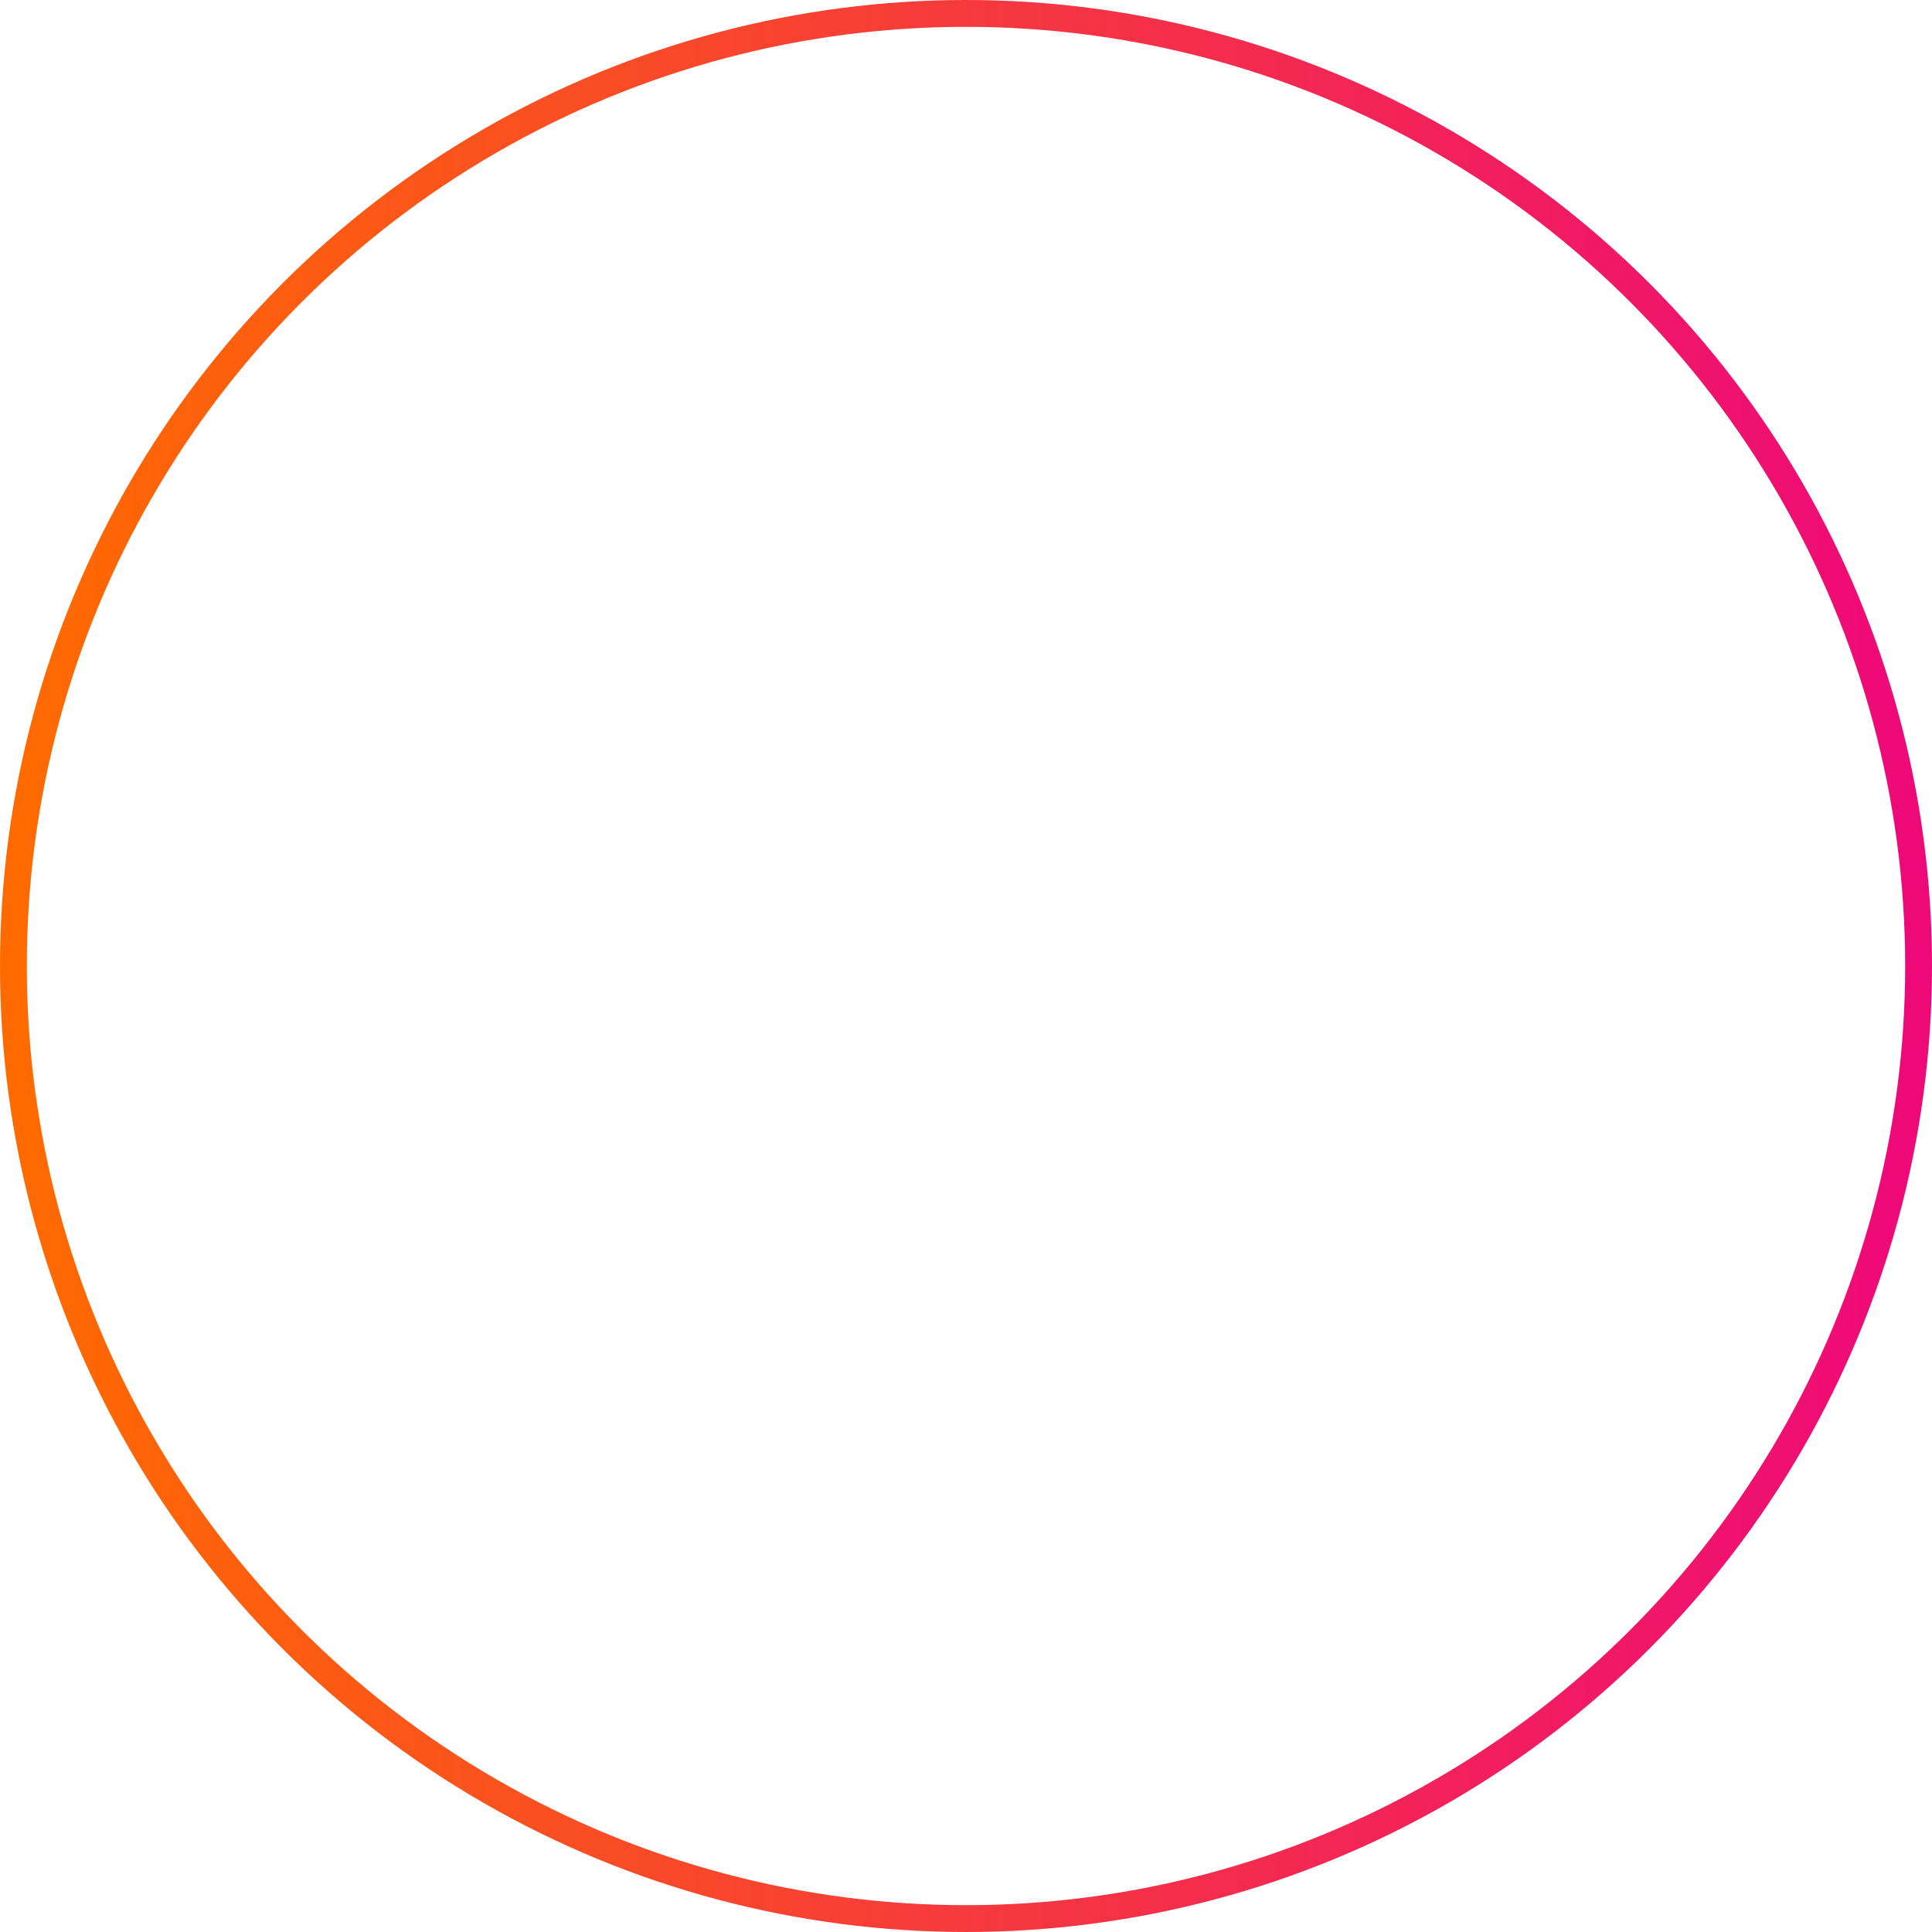 <svg width="72" height="72" viewBox="0 0 72 72" fill="none" xmlns="http://www.w3.org/2000/svg">
<circle id="Ellipse 2" cx="35" cy="35" r="35.5" transform="matrix(-1 0 0 1 71 1)" stroke="url(#paint0_linear_17_3941)"/>
<defs>
<linearGradient id="paint0_linear_17_3941" x1="-3.91156e-07" y1="35" x2="70" y2="35" gradientUnits="userSpaceOnUse">
<stop stop-color="#EE0979"/>
<stop offset="1" stop-color="#FF6A00"/>
</linearGradient>
</defs>
</svg>
